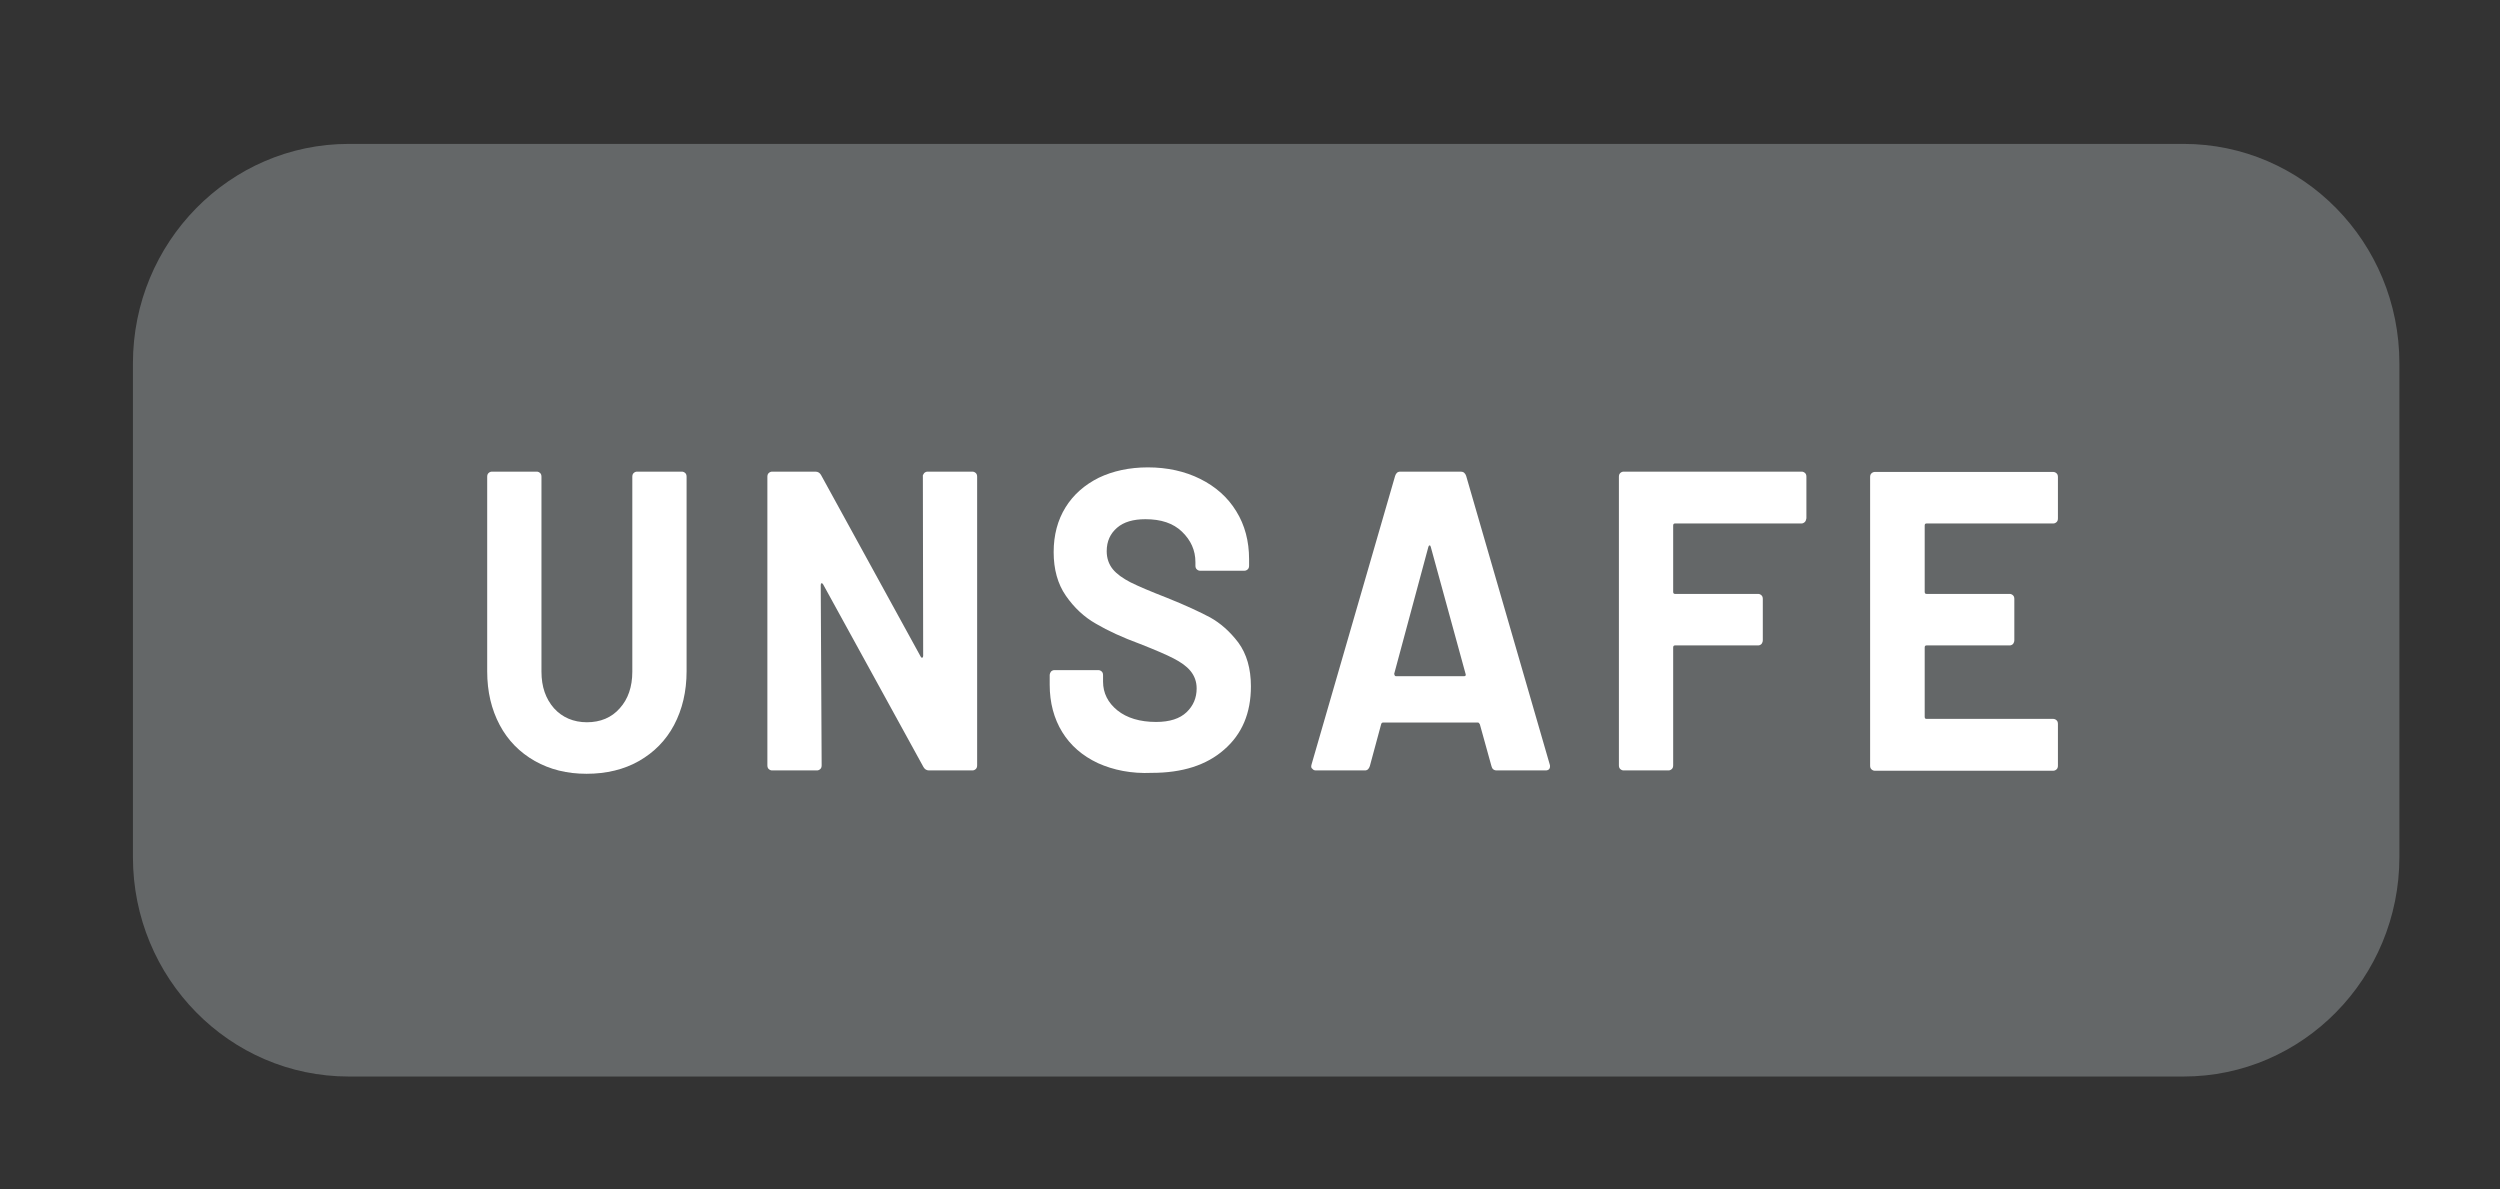 <?xml version="1.0" encoding="utf-8"?>
<!-- Generator: Adobe Illustrator 27.2.0, SVG Export Plug-In . SVG Version: 6.00 Build 0)  -->
<svg version="1.1" id="Ebene_1" xmlns="http://www.w3.org/2000/svg" xmlns:xlink="http://www.w3.org/1999/xlink" x="0px" y="0px"
	 viewBox="0 0 82 39" style="enable-background:new 0 0 82 39;" xml:space="preserve">
<rect x="0" y="0" width="82" height="39" fill="#333333" stroke="none"/>
<style type="text/css">
	.st0{fill:#9CA7B4;}
	.st1{fill:#FFFFFF;}
	.st2{fill:#BABBBC;}
	.st3{fill:#5B718A;}
	.st4{fill:#A5C848;}
	.st5{fill:#45AD4B;}
	.st6{fill:#C1252D;}
	.st7{fill:#6DC5D8;}
	.st8{fill:none;stroke:#CCD8DC;stroke-miterlimit:10;}
	.st9{opacity:0.1;fill:#757577;}
	.st10{fill:#60748C;}
	.st11{fill:none;stroke:#FFFFFF;stroke-miterlimit:10;}
	.st12{opacity:0.6;}
	.st13{fill:#F1F3F4;}
	.st14{fill:none;stroke:#F1F3F4;stroke-miterlimit:10;}
	.st15{fill:#E8EAED;}
	.st16{fill:#F1F1F1;}
	.st17{fill:#646768;}
	.st18{opacity:0.25;fill:#757577;}
	.st19{fill:none;stroke:#6DC5D8;stroke-width:3;stroke-miterlimit:10;}
	.st20{fill:none;stroke:#C1252D;stroke-width:3;stroke-miterlimit:10;}
	.st21{fill:none;stroke:#45AD4B;stroke-width:3;stroke-miterlimit:10;}
	.st22{fill:#E7E7E7;}
	.st23{clip-path:url(#SVGID_00000069370934525934481810000003016267452261124534_);}
	.st24{clip-path:url(#SVGID_00000069370934525934481810000003016267452261124534_);fill:#F1F1F1;}
	.st25{clip-path:url(#SVGID_00000157283740251454041840000017944581142268192163_);}
	.st26{fill:#FEF9E8;}
	.st27{fill:#CEEAD6;}
	.st28{fill:#FCE8E6;}
	.st29{fill:none;stroke:#9CC0F9;stroke-width:3;stroke-miterlimit:10;}
	.st30{fill:none;stroke:#9CC0F9;stroke-miterlimit:10;}
	.st31{opacity:0.5;fill:#757577;}
	.st32{clip-path:url(#SVGID_00000069370934525934481810000003016267452261124534_);fill:#FFFFFF;}
	.st33{fill:none;stroke:#C1252D;stroke-width:9;stroke-miterlimit:10;}
	.st34{fill:none;stroke:#E7E7E7;stroke-width:9;stroke-miterlimit:10;}
	.st35{fill:none;stroke:#FFFFFF;stroke-width:3;stroke-miterlimit:10;}
	.st36{fill:none;stroke:#45AD4B;stroke-width:9;stroke-miterlimit:10;}
	.st37{fill:none;stroke:#6DC5D8;stroke-width:1.5;stroke-miterlimit:10;}
	.st38{opacity:0.25;clip-path:url(#SVGID_00000069370934525934481810000003016267452261124534_);fill:#757577;}
</style>
<g>
	<g>
		<path class="st17" d="M37.52,35.31H11.44c-3.91,0-7.08-3.22-7.08-7.2V11.92c0-3.97,3.17-7.2,7.08-7.2h60.18
			c3.91,0,7.08,3.22,7.08,7.2v16.19c0,3.97-3.17,7.2-7.08,7.2H46.06"/>
	</g>
	<g>
		<g>
			<path class="st1" d="M17.54,24.96c-0.49-0.28-0.88-0.67-1.15-1.18c-0.27-0.51-0.41-1.09-0.41-1.76v-6.38
				c0-0.05,0.01-0.09,0.04-0.12c0.03-0.03,0.07-0.05,0.11-0.05h1.48c0.04,0,0.08,0.02,0.11,0.05c0.03,0.03,0.04,0.07,0.04,0.12v6.39
				c0,0.5,0.14,0.89,0.41,1.2c0.27,0.3,0.64,0.46,1.08,0.46s0.81-0.15,1.08-0.46c0.27-0.3,0.41-0.7,0.41-1.2v-6.39
				c0-0.05,0.01-0.09,0.04-0.12c0.03-0.03,0.07-0.05,0.11-0.05h1.48c0.04,0,0.08,0.02,0.11,0.05c0.03,0.03,0.04,0.07,0.04,0.12v6.38
				c0,0.66-0.14,1.25-0.41,1.76s-0.66,0.9-1.15,1.18c-0.49,0.28-1.07,0.42-1.72,0.42S18.04,25.24,17.54,24.96z"/>
			<path class="st1" d="M30.31,15.52c0.03-0.03,0.07-0.05,0.11-0.05h1.48c0.04,0,0.08,0.02,0.11,0.05c0.03,0.03,0.04,0.07,0.04,0.12
				v9.46c0,0.05-0.01,0.09-0.04,0.12c-0.03,0.03-0.07,0.05-0.11,0.05h-1.43c-0.08,0-0.14-0.04-0.18-0.11L27,19.17
				c-0.02-0.03-0.03-0.04-0.05-0.04s-0.03,0.03-0.03,0.06l0.03,5.91c0,0.05-0.01,0.09-0.04,0.12c-0.03,0.03-0.07,0.05-0.11,0.05
				h-1.48c-0.04,0-0.08-0.02-0.11-0.05c-0.03-0.03-0.04-0.07-0.04-0.12v-9.46c0-0.05,0.01-0.09,0.04-0.12
				c0.03-0.03,0.07-0.05,0.11-0.05h1.43c0.08,0,0.14,0.04,0.18,0.11l3.27,5.96c0.02,0.03,0.03,0.04,0.05,0.03
				c0.02,0,0.03-0.03,0.03-0.06l-0.01-5.88C30.26,15.6,30.28,15.56,30.31,15.52z"/>
			<path class="st1" d="M36.01,25.03c-0.51-0.24-0.9-0.58-1.17-1.02c-0.27-0.44-0.41-0.96-0.41-1.55v-0.31
				c0-0.05,0.02-0.09,0.04-0.12c0.03-0.03,0.07-0.05,0.11-0.05h1.45c0.04,0,0.08,0.02,0.11,0.05c0.03,0.03,0.04,0.07,0.04,0.12v0.21
				c0,0.37,0.16,0.69,0.47,0.94s0.74,0.38,1.27,0.38c0.45,0,0.78-0.11,1-0.32c0.22-0.21,0.33-0.47,0.33-0.78
				c0-0.22-0.07-0.41-0.2-0.57s-0.32-0.29-0.55-0.41c-0.23-0.12-0.6-0.28-1.11-0.48c-0.57-0.21-1.05-0.43-1.44-0.66
				c-0.39-0.22-0.72-0.53-0.99-0.92c-0.27-0.39-0.4-0.87-0.4-1.43c0-0.56,0.13-1.05,0.39-1.47s0.63-0.74,1.09-0.97
				c0.46-0.22,1-0.34,1.61-0.34c0.64,0,1.22,0.13,1.72,0.38c0.5,0.25,0.9,0.6,1.18,1.06c0.28,0.45,0.42,0.98,0.42,1.57v0.21
				c0,0.05-0.01,0.09-0.04,0.12c-0.03,0.03-0.07,0.05-0.11,0.05h-1.46c-0.04,0-0.08-0.02-0.11-0.05c-0.03-0.03-0.04-0.07-0.04-0.12
				v-0.11c0-0.39-0.15-0.72-0.44-1c-0.29-0.28-0.69-0.41-1.2-0.41c-0.4,0-0.71,0.09-0.93,0.28s-0.34,0.44-0.34,0.77
				c0,0.23,0.07,0.43,0.2,0.59c0.13,0.16,0.33,0.3,0.58,0.43c0.26,0.13,0.66,0.3,1.2,0.51c0.6,0.24,1.07,0.46,1.41,0.64
				c0.34,0.19,0.65,0.46,0.93,0.83c0.27,0.37,0.41,0.85,0.41,1.43c0,0.88-0.29,1.57-0.88,2.08c-0.58,0.51-1.37,0.76-2.37,0.76
				C37.11,25.38,36.52,25.26,36.01,25.03z"/>
			<path class="st1" d="M48.92,25.13l-0.38-1.37c-0.02-0.04-0.04-0.06-0.06-0.06h-3.12c-0.03,0-0.05,0.02-0.06,0.06l-0.37,1.37
				c-0.03,0.09-0.08,0.14-0.16,0.14h-1.61c-0.05,0-0.09-0.02-0.11-0.05C43,25.19,43,25.14,43.02,25.07l2.74-9.46
				c0.03-0.09,0.08-0.14,0.17-0.14h1.99c0.08,0,0.14,0.05,0.17,0.14l2.74,9.46c0.01,0.02,0.01,0.04,0.01,0.07
				c0,0.08-0.05,0.13-0.14,0.13h-1.61C49,25.27,48.94,25.22,48.92,25.13z M45.79,22.18h2.23c0.05,0,0.07-0.03,0.05-0.08l-1.14-4.16
				c-0.01-0.04-0.02-0.05-0.04-0.05s-0.03,0.02-0.04,0.05l-1.12,4.16C45.74,22.15,45.75,22.18,45.79,22.18z"/>
			<path class="st1" d="M59.2,17.12c-0.03,0.03-0.07,0.05-0.11,0.05h-4.15c-0.04,0-0.06,0.02-0.06,0.07v2.17
				c0,0.05,0.02,0.07,0.06,0.07h2.73c0.04,0,0.08,0.02,0.11,0.05c0.03,0.03,0.04,0.07,0.04,0.12V21c0,0.05-0.02,0.09-0.04,0.12
				c-0.03,0.03-0.07,0.05-0.11,0.05h-2.73c-0.04,0-0.06,0.02-0.06,0.07v3.86c0,0.05-0.01,0.09-0.04,0.12
				c-0.03,0.03-0.07,0.05-0.11,0.05h-1.48c-0.04,0-0.08-0.02-0.11-0.05c-0.03-0.03-0.04-0.07-0.04-0.12v-9.46
				c0-0.05,0.01-0.09,0.04-0.12c0.03-0.03,0.07-0.05,0.11-0.05h5.85c0.04,0,0.08,0.02,0.11,0.05c0.03,0.03,0.04,0.07,0.04,0.12V17
				C59.24,17.05,59.23,17.09,59.2,17.12z"/>
			<path class="st1" d="M67.46,17.12c-0.03,0.03-0.07,0.05-0.11,0.05h-4.16c-0.04,0-0.06,0.02-0.06,0.07v2.17
				c0,0.05,0.02,0.07,0.06,0.07h2.73c0.04,0,0.08,0.02,0.11,0.05c0.03,0.03,0.04,0.07,0.04,0.12V21c0,0.05-0.02,0.09-0.04,0.12
				c-0.03,0.03-0.07,0.05-0.11,0.05h-2.73c-0.04,0-0.06,0.02-0.06,0.07v2.27c0,0.05,0.02,0.07,0.06,0.07h4.16
				c0.04,0,0.08,0.02,0.11,0.05c0.03,0.03,0.04,0.07,0.04,0.12v1.36c0,0.05-0.01,0.09-0.04,0.12c-0.03,0.03-0.07,0.05-0.11,0.05
				h-5.86c-0.04,0-0.08-0.02-0.11-0.05c-0.03-0.03-0.04-0.07-0.04-0.12v-9.46c0-0.05,0.01-0.09,0.04-0.12
				c0.03-0.03,0.07-0.05,0.11-0.05h5.86c0.04,0,0.08,0.02,0.11,0.05c0.03,0.03,0.04,0.07,0.04,0.12V17
				C67.5,17.05,67.49,17.09,67.46,17.12z"/>
		</g>
	</g>
</g>
</svg>
